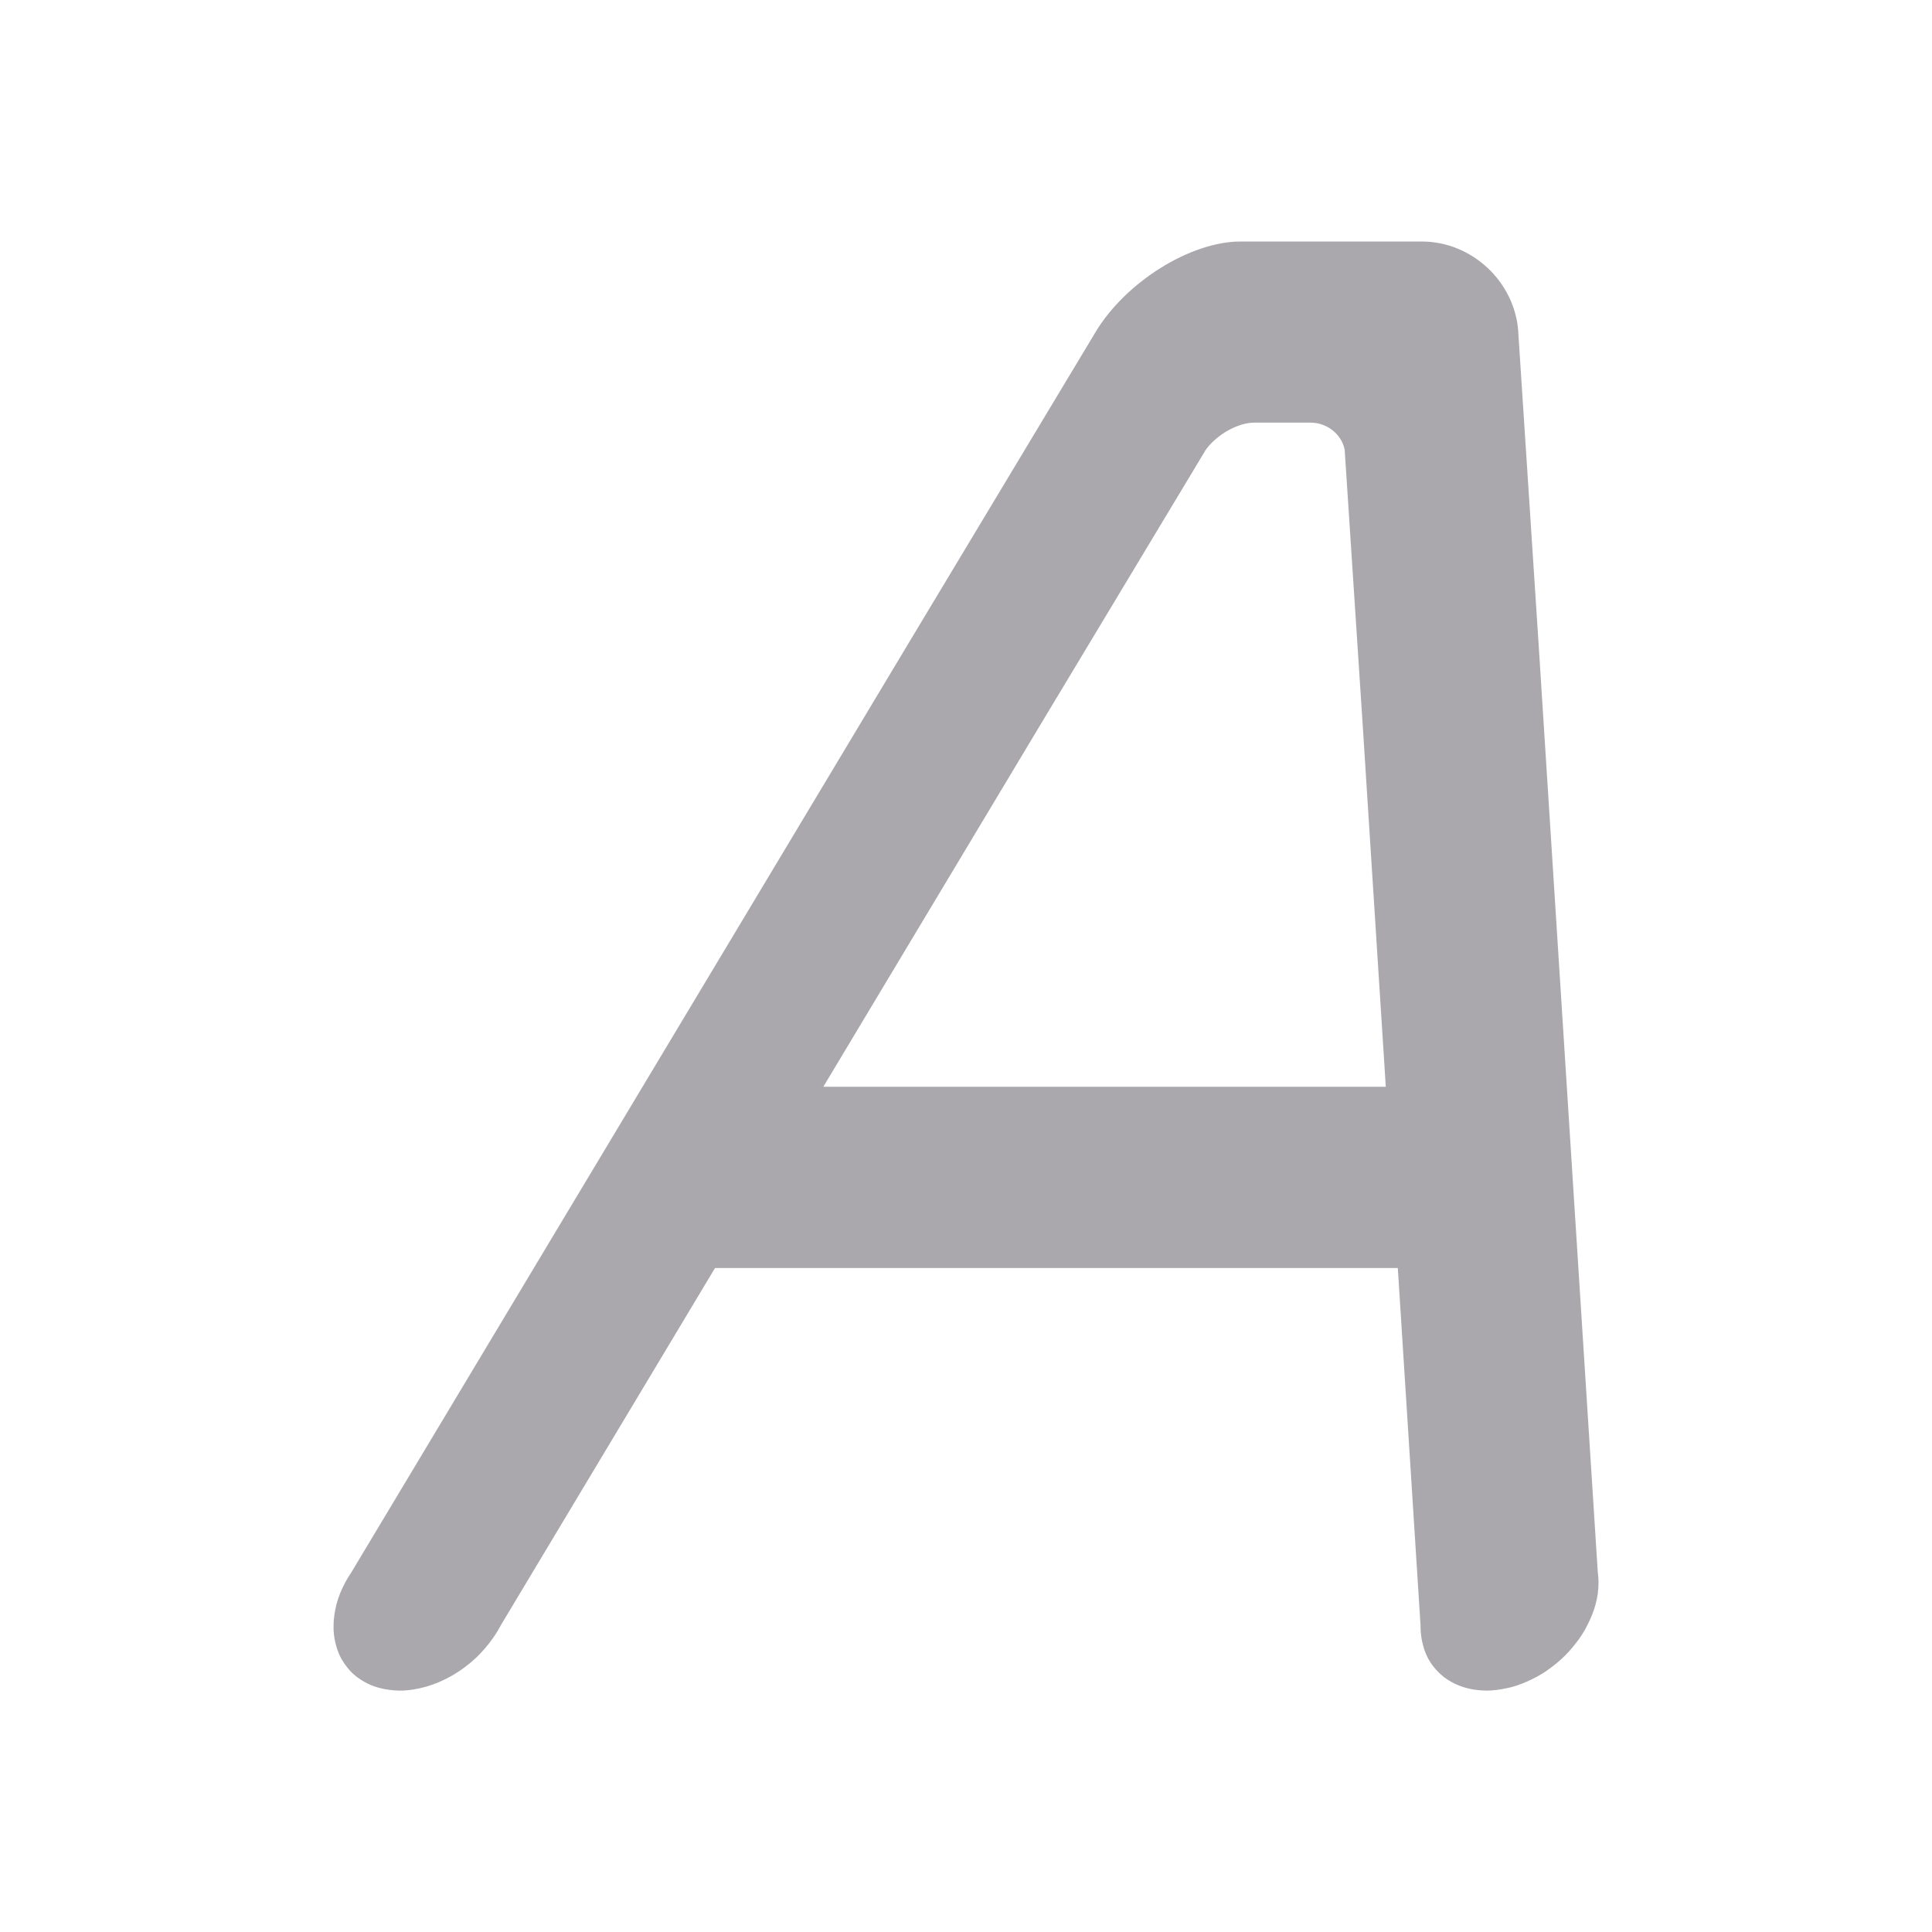 <svg height="32" viewBox="0 0 32 32" width="32" xmlns="http://www.w3.org/2000/svg"><path d="m20.548 4c-.83 0-1.901.668-2.401 1.498l-.001.002-3.03 5.041-9.293 15.496-.01.016c-.036.053-.068.107-.098.162-.001.001-0.0.003-.001.004-.03.057-.058.114-.081.172-.024.06-.044.121-.06.182-.015.058-.026.114-.034.17-.004.026-.007.052-.009.078-.003.034-.005.067-.005.1-.001.025-.001.05-0.0.074.002.049.007.096.015.143.004.021.008.042.013.062.01.043.022.086.036.127.003.009.006.017.009.025.017.045.036.088.059.129.002.003.004.005.006.008.01.018.021.036.033.053.018.027.037.053.057.078.013.016.026.032.04.047.002.002.003.005.006.008.032.034.067.065.104.094.007.005.014.01.021.016.034.025.07.049.108.07.018.01.036.02.055.029.04.02.082.038.126.053h.002c.023.007.046.014.069.02.031.008.062.016.094.021.025.005.05.009.075.012.054.007.109.012.167.012.073-0.0.147-.006.222-.018.146-.022.294-.065.438-.127.071-.031.141-.066.21-.105.068-.04.135-.083.199-.131.065-.048.127-.099.186-.154.06-.056.116-.116.169-.178l.001-.002c.053-.062.101-.127.146-.193.036-.053.068-.107.098-.162.001-.001 0-.003.001-.004l3.553-5.926h11.309l.377 5.926c-0.0.001-.001.003-.001.004 0.0.055.004.109.011.162.009.067.022.131.042.193l-.001.002c.019.062.044.122.073.178.03.055.064.107.103.154.039.048.082.091.129.131.047.04.099.075.153.105.111.062.236.105.37.127.069.011.14.017.212.018.058-0.0.116-.005.173-.012.027-.003.054-.007.081-.012.035-.006.07-.013.105-.021.026-.006.053-.012.079-.02h.002c.052-.015.104-.033.155-.053.024-.009.047-.019.07-.029.049-.021.098-.045.146-.07.01-.005.02-.01.03-.016.052-.029.104-.06.154-.094.003-.002.006-.005.01-.008.022-.015.044-.031.065-.047.034-.025.067-.051.099-.078.021-.017.041-.035.061-.053.003-.003.007-.005.01-.008.045-.041.087-.084.128-.129.008-.008.015-.017.022-.025.036-.041.071-.084.104-.127.016-.021.031-.041.046-.062.032-.046.063-.094.091-.143.014-.025.027-.049.039-.074.017-.033.033-.066.048-.1.012-.026.022-.052.033-.078.022-.056.042-.112.057-.17.016-.061.029-.121.037-.182.007-.058.011-.115.011-.172 0-.001.001-.003.001-.004-0-.055-.004-.109-.011-.162l-.002-.016-.988-15.496-.329-5.041.001-.002c-.055-.83-.768-1.498-1.599-1.498h-1.5zm.231 3h.439c.009 0 .017-0.0.025 0 .009-0.0.017 0 .025 0h.439c.275 0 .516.196.565.449l.298 4.551.383 6h-9.316l3.598-6 2.737-4.551c.184-.253.53-.449.806-.449z" fill="#aaa8ac"/></svg>